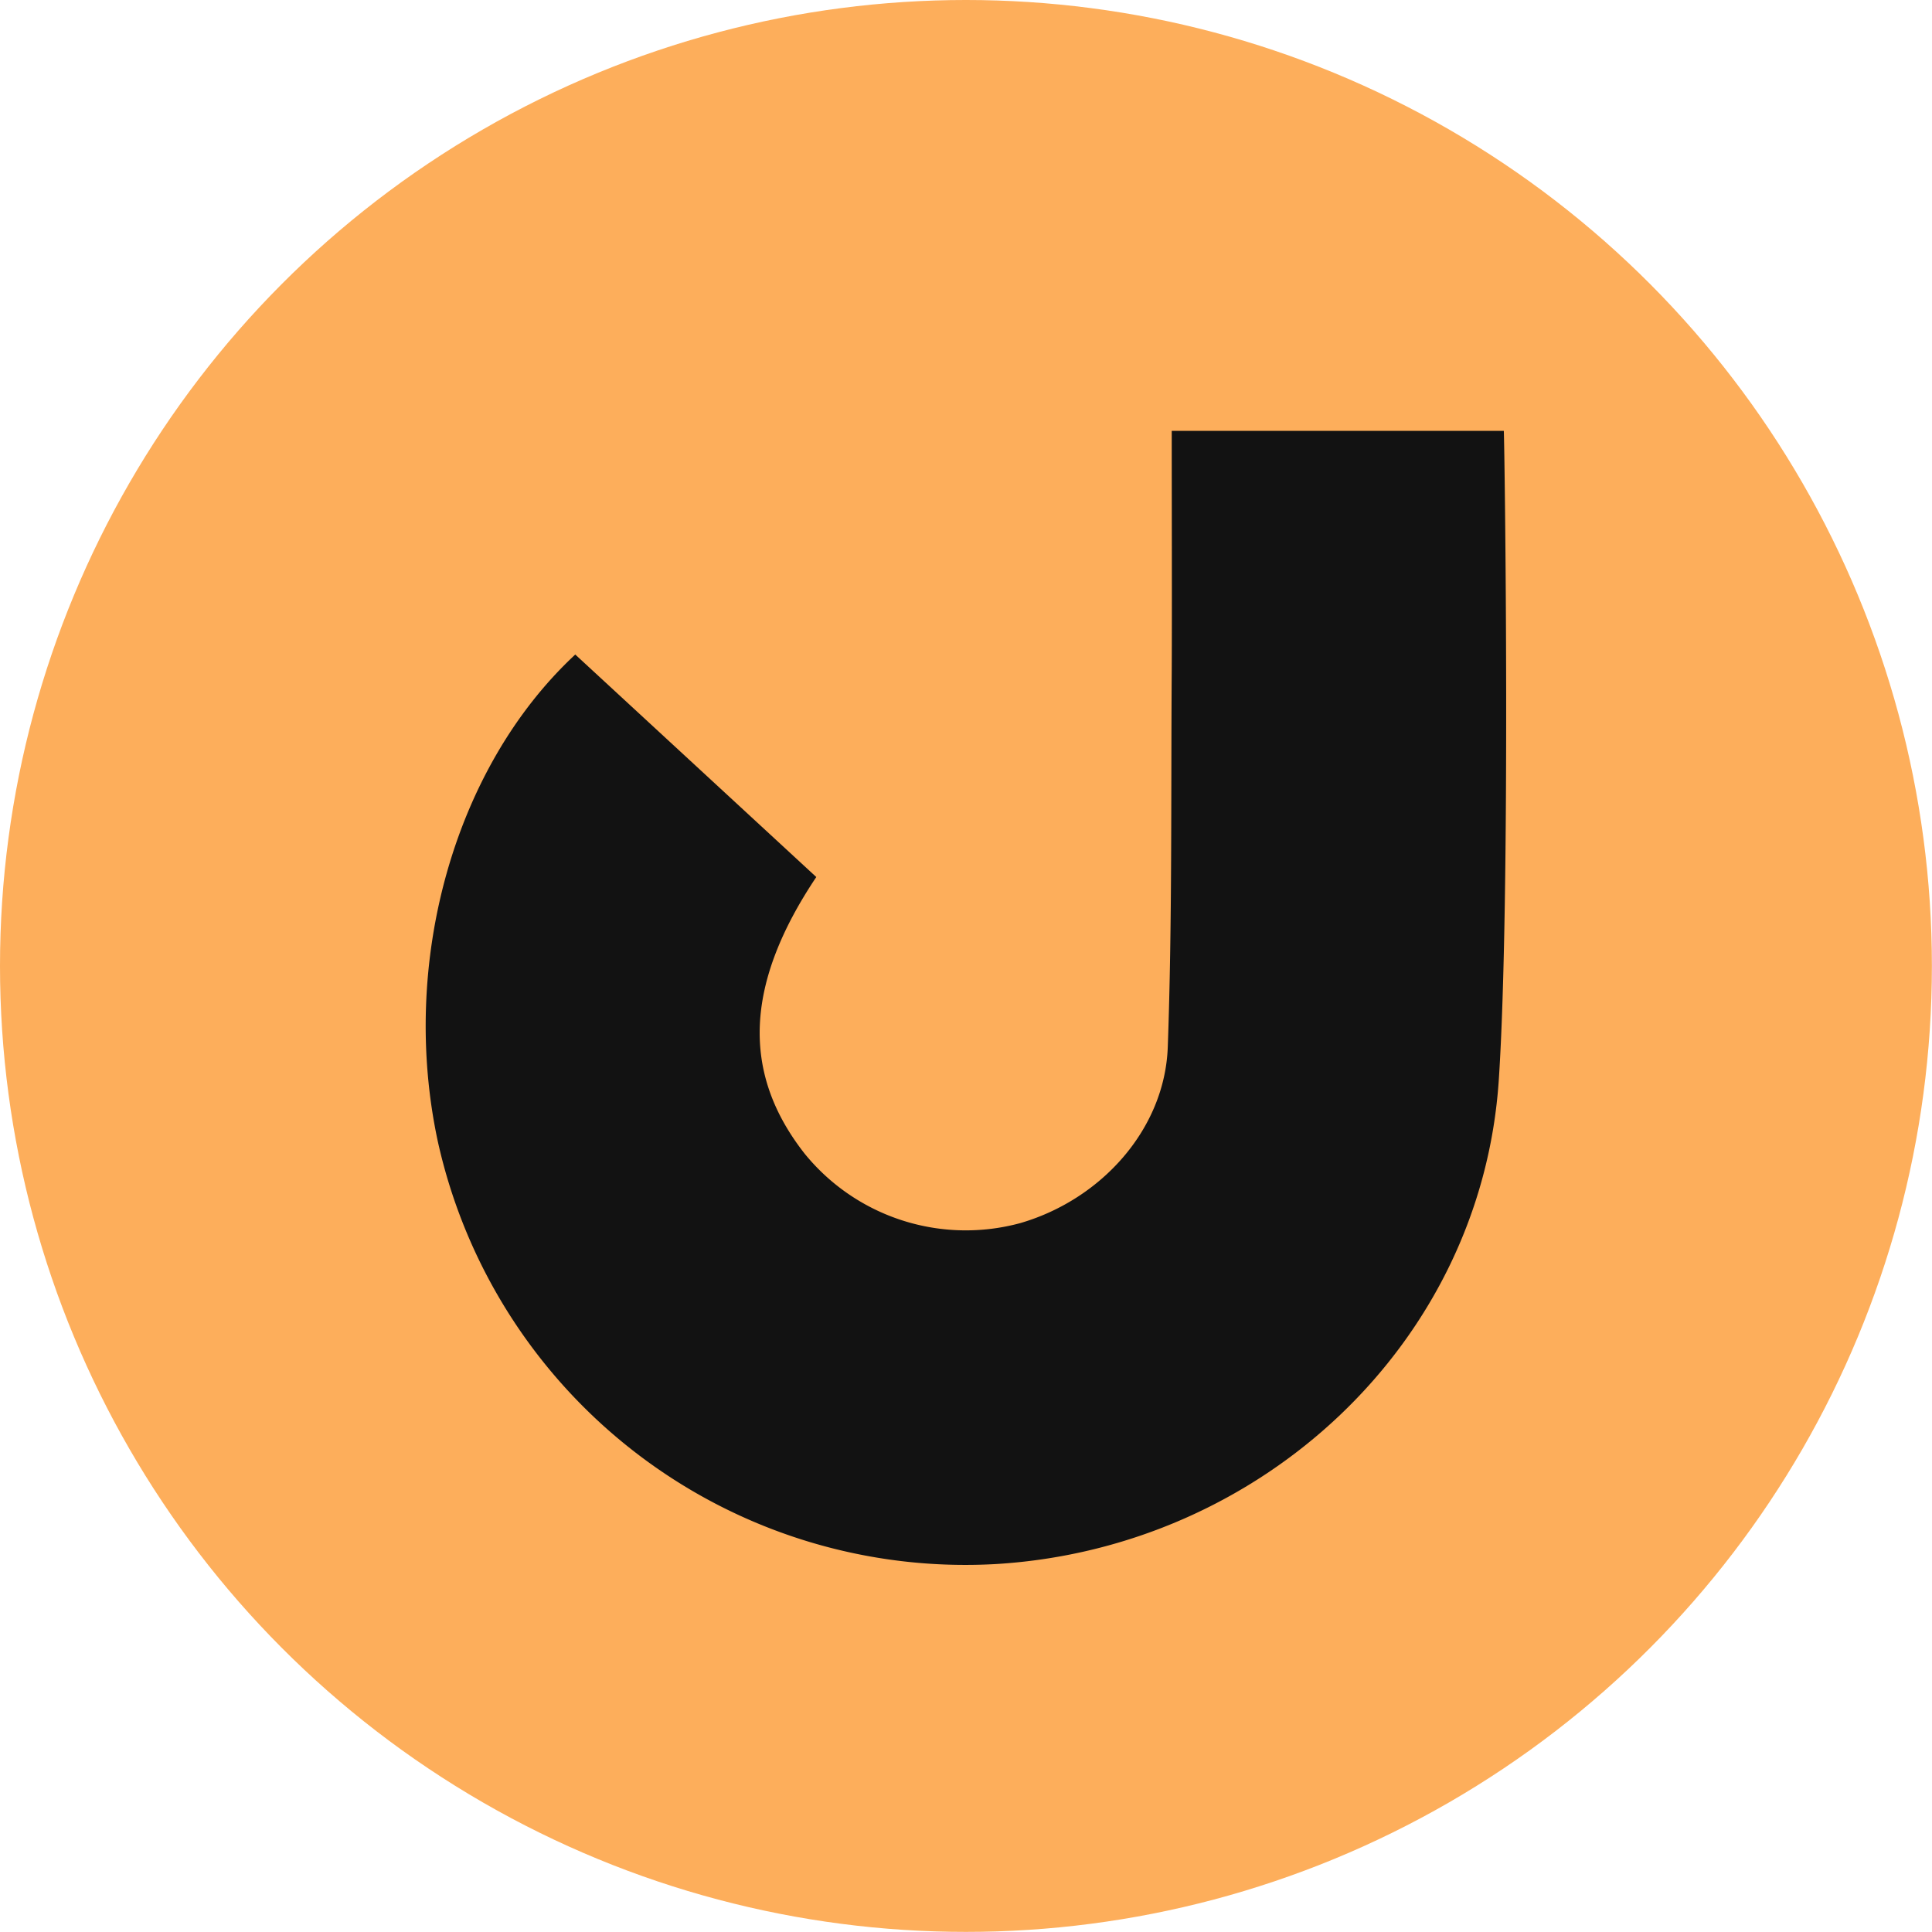 <svg xmlns="http://www.w3.org/2000/svg" viewBox="0 0 180.35 180.35"><defs><style>.cls-1{fill:#fdae5b;}.cls-2{fill:#121212;}</style></defs><title>logo</title><g id="Layer_2" data-name="Layer 2"><circle class="cls-1" cx="90.17" cy="90.17" r="90.17"/><path class="cls-2" d="M109.38,40.22h31c.08,1.7.66,43.53-.47,60.6C138.28,125.38,117.76,144.49,93,146A50.44,50.44,0,0,1,40.88,106.6c-3.6-16.68,1.48-34.95,12.82-45.5L76.2,81.87c-6.69,10-7,18.29-1.09,25.82a19.39,19.39,0,0,0,20.15,6.48c7.57-2.21,13.47-8.78,13.75-16.42.42-11.71.29-23.45.37-35.18C109.41,57,109.38,46.5,109.38,40.22Z"/></g></svg>